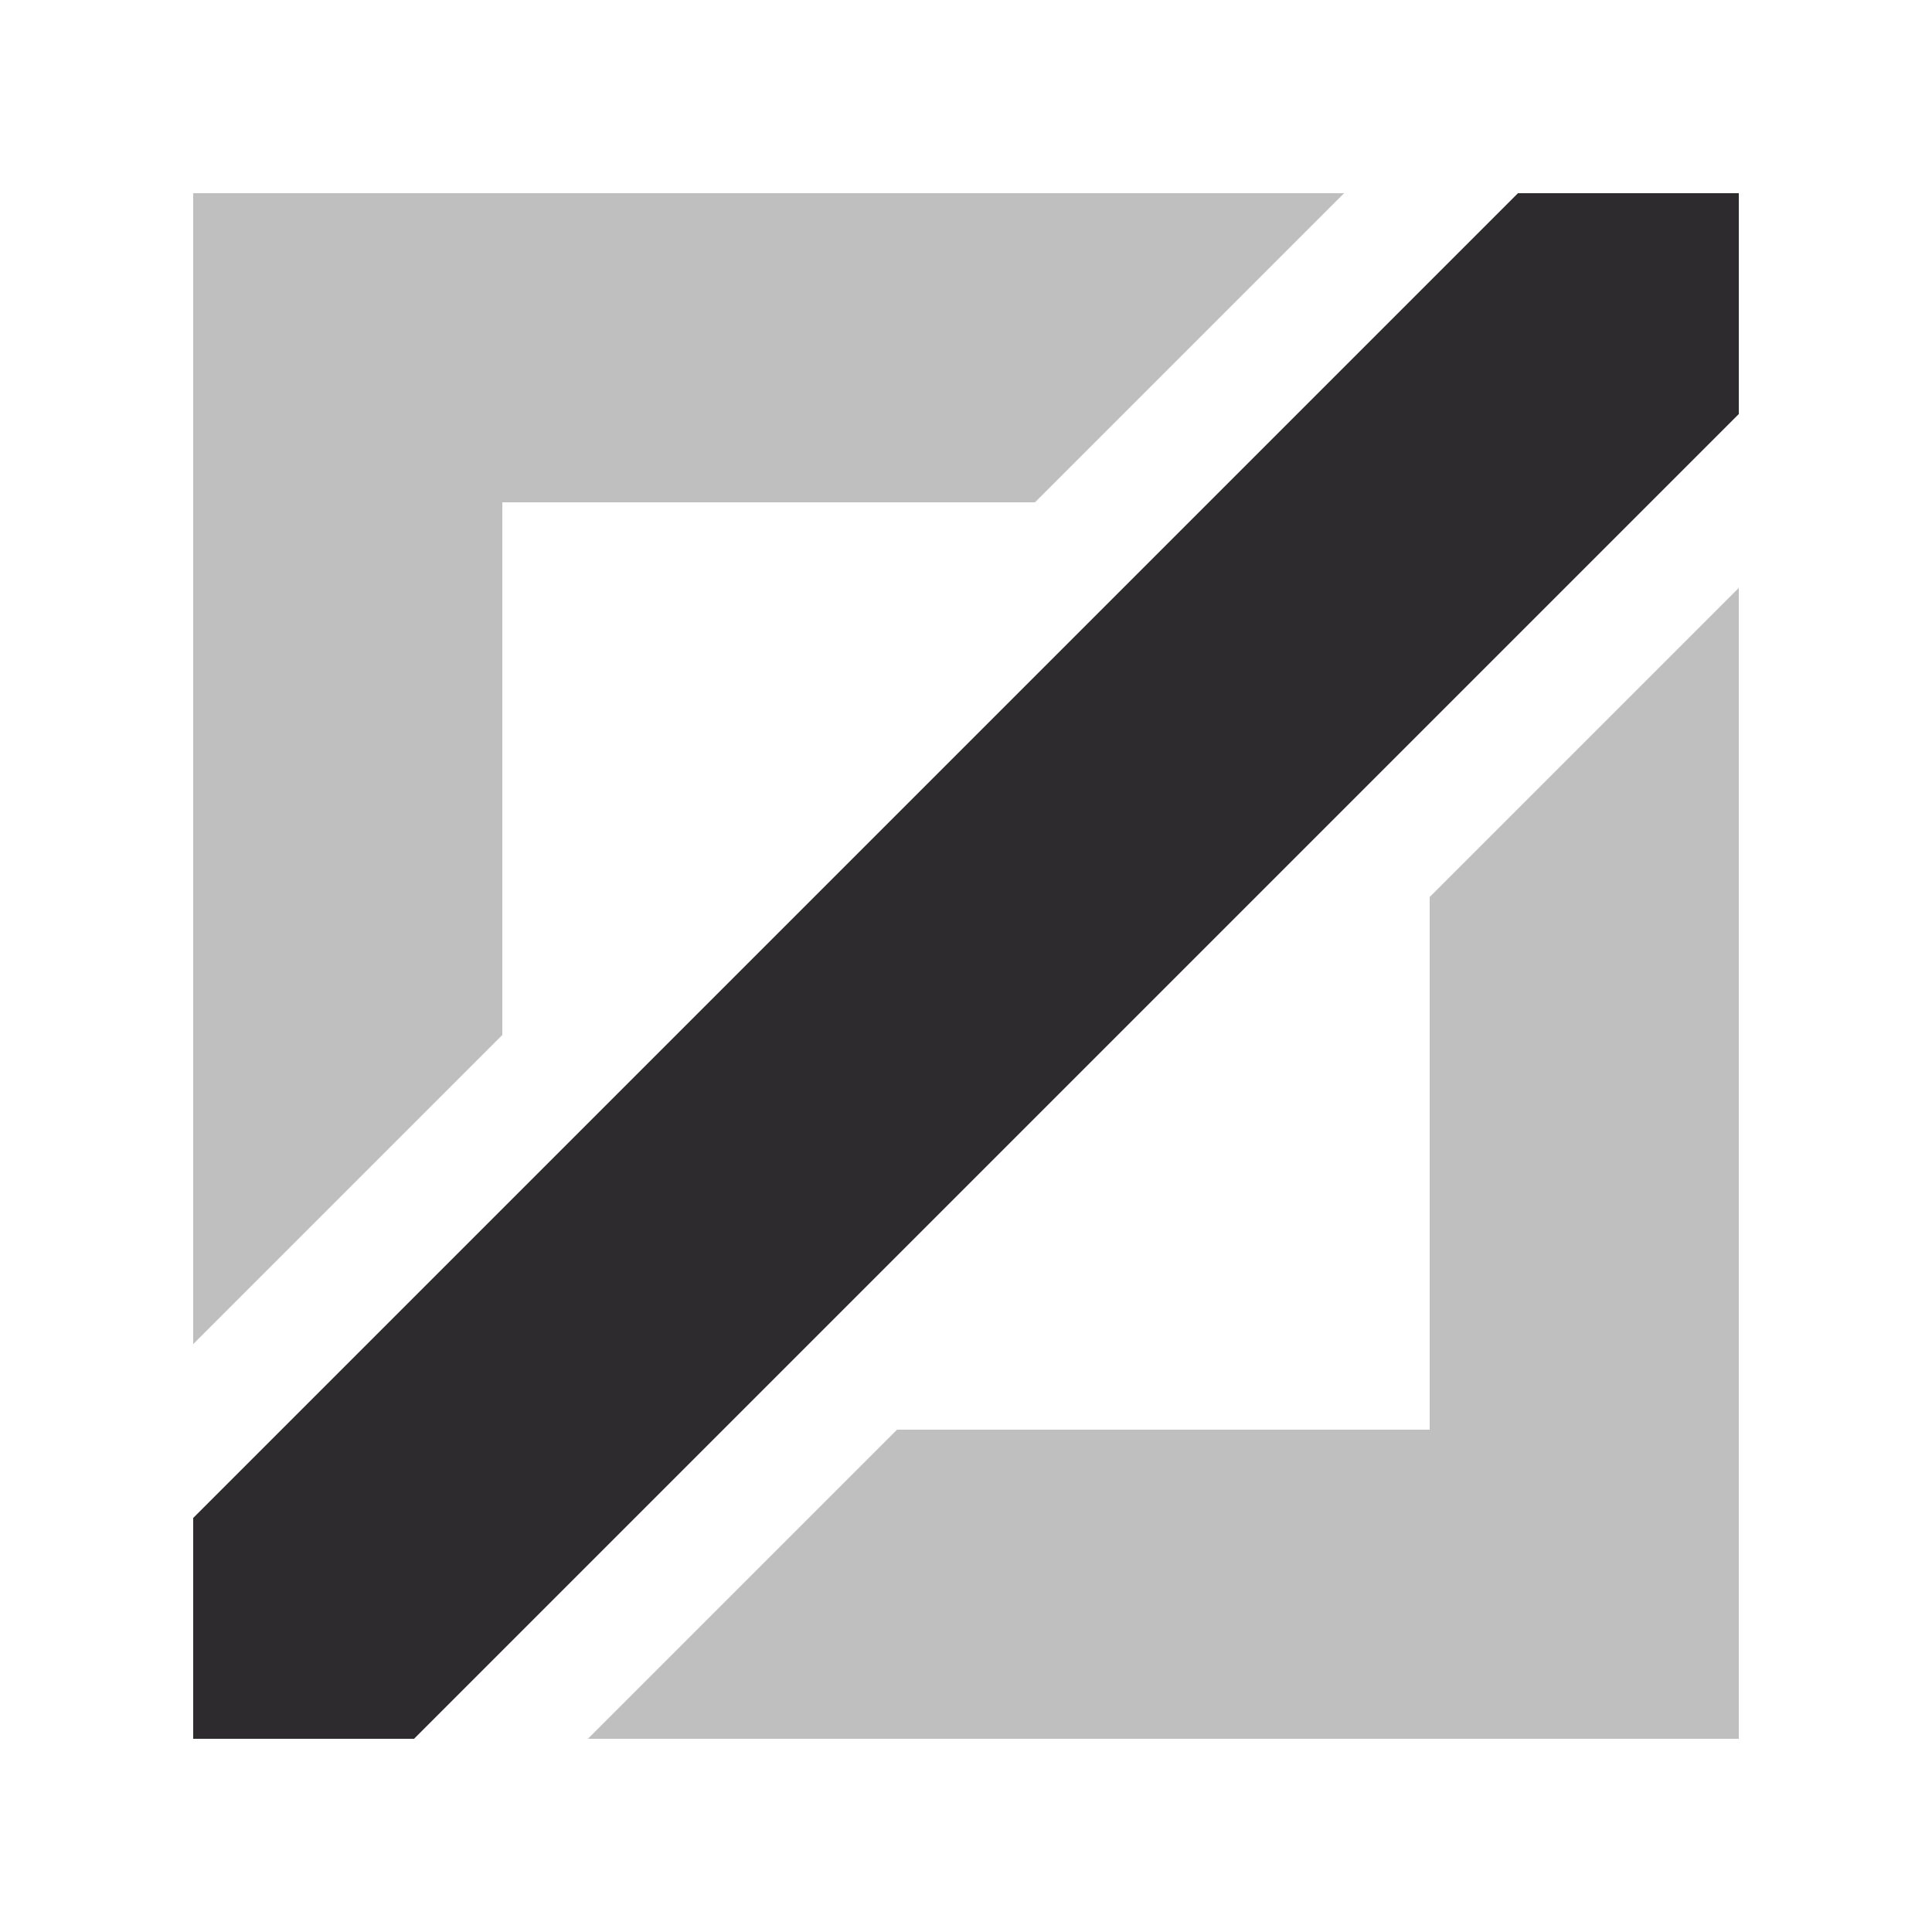 <svg width="20" height="20" viewBox="0 0 20 20" fill="none" xmlns="http://www.w3.org/2000/svg">
<path opacity="0.3" fill-rule="evenodd" clip-rule="evenodd" d="M13.914 2H2V13.914L5.2 10.714V5.2H10.714L13.914 2ZM6.086 18H18V6.086L14.8 9.286V14.8H9.286L6.086 18Z" fill="#2D2B2E"/>
<path d="M2 15.714L15.714 2H18V4.286L4.286 18H2V15.714Z" fill="#2D2B2E"/>
</svg>
